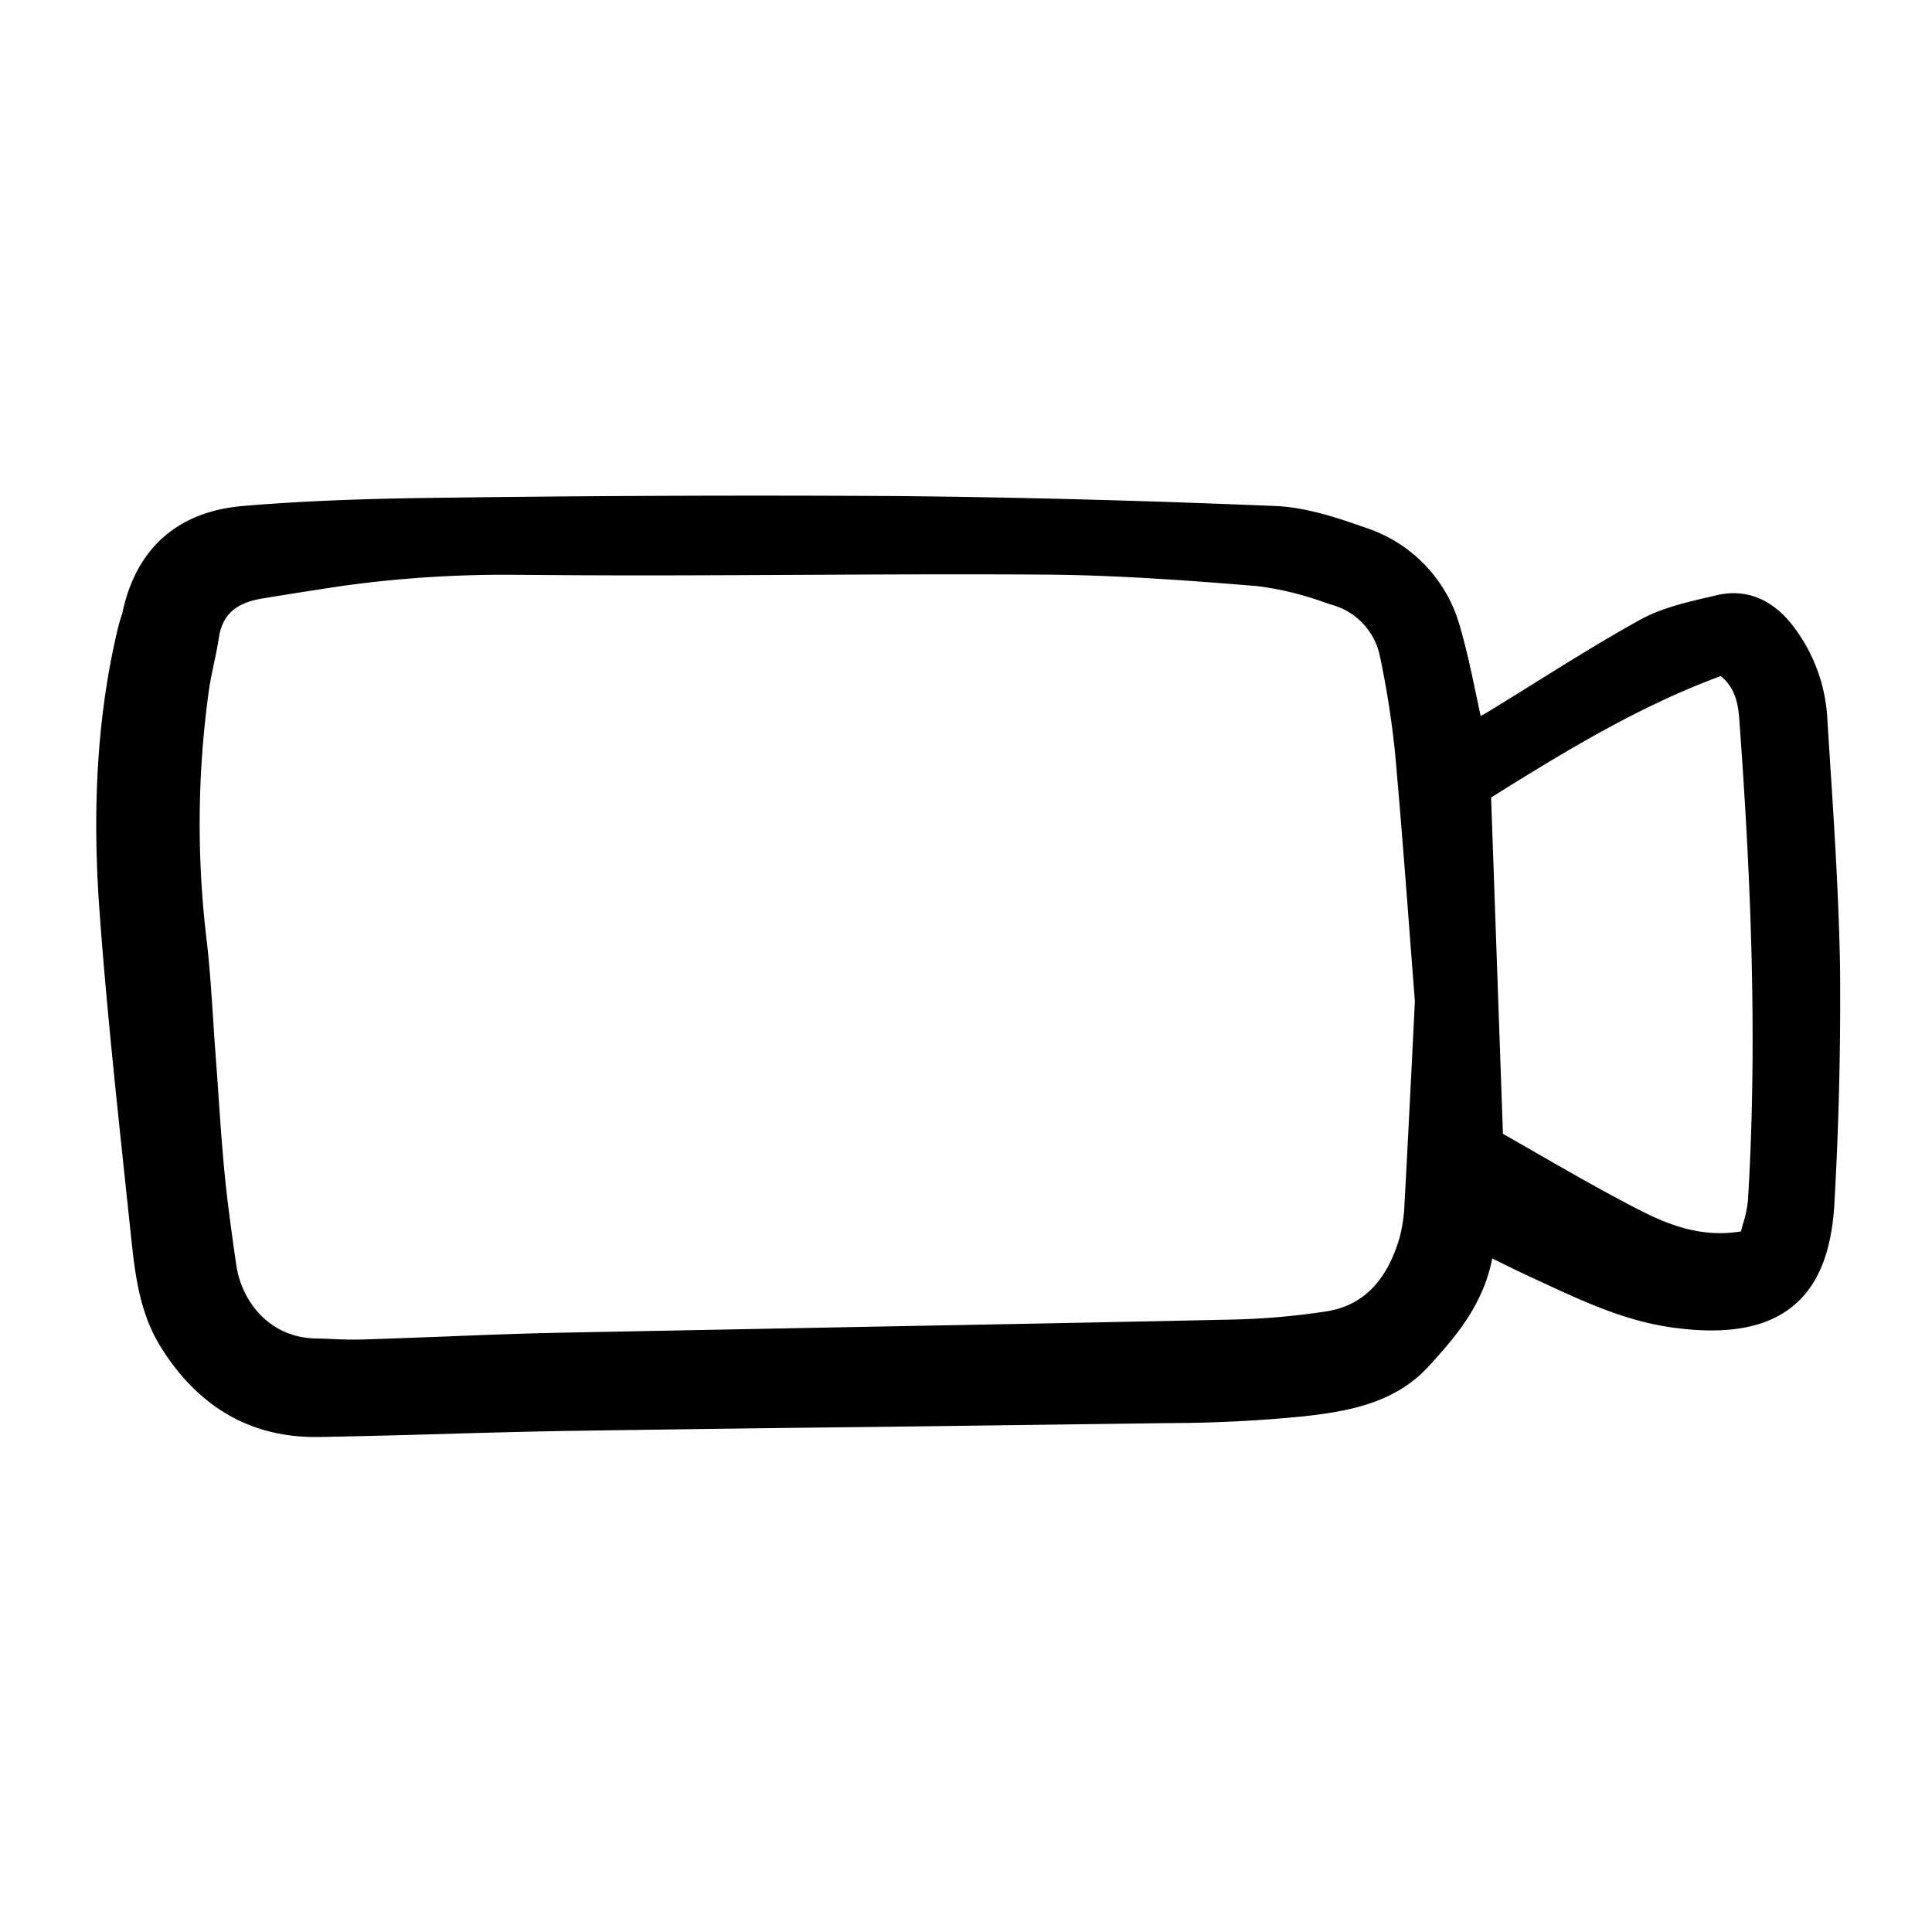 <svg width="46" height="46" fill="currentColor" viewBox="0 0 24 24" xmlns="http://www.w3.org/2000/svg">
  <path d="m22.733 9.456-.033-.521a2.067 2.067 0 0 0-.438-1.174c-.256-.325-.581-.452-.941-.366l-.097.023c-.29.067-.59.138-.85.281-.457.253-.907.534-1.343.806-.191.119-.382.238-.575.355a.64.64 0 0 1-.063.033l-.061-.287c-.06-.286-.118-.556-.197-.827a1.791 1.791 0 0 0-1.161-1.22c-.363-.129-.75-.257-1.129-.273-1.69-.07-3.239-.11-4.735-.124a290.61 290.61 0 0 0-5.514.02c-.769.008-1.675.027-2.573.103-.806.067-1.324.518-1.497 1.303-.007.033-.018.065-.028.097-.01.032-.02.065-.028.097-.255 1.054-.331 2.214-.233 3.547.08 1.102.199 2.218.313 3.298l.08.754c.052.501.116.95.371 1.358.462.738 1.106 1.112 1.917 1.112h.046a148.78 148.78 0 0 0 1.522-.037c.544-.016 1.107-.032 1.66-.04 1.236-.018 2.472-.035 3.708-.048l3.685-.048a17.32 17.32 0 0 0 1.638-.082c.565-.062 1.151-.162 1.573-.626.301-.332.672-.741.787-1.337l.11.054c.13.064.244.12.359.173l.139.064c.506.235 1.028.479 1.602.563.69.1 1.19.014 1.528-.264.316-.26.484-.685.514-1.3a44.84 44.84 0 0 0 .069-2.895c-.015-.858-.07-1.73-.125-2.572Zm-1.019 5.45c-.01.101-.03.2-.062.297l-.025.094c-.49.081-.897-.08-1.264-.267-.422-.216-.835-.454-1.235-.683a74.526 74.526 0 0 0-.458-.262l-.147-4.178c.97-.608 1.858-1.141 2.853-1.509.187.154.217.356.231.55.119 1.636.239 3.79.107 5.958Zm-18.793.712c-.05-.352-.1-.715-.134-1.074-.033-.346-.057-.7-.08-1.043l-.036-.496c-.01-.128-.017-.257-.026-.385-.02-.3-.04-.61-.075-.916a12.071 12.071 0 0 1 .027-3.143c.016-.106.039-.213.06-.317a5.18 5.18 0 0 0 .062-.321c.042-.284.208-.434.538-.488.345-.057.683-.11 1.006-.158a14.66 14.66 0 0 1 2.186-.136l.323.002c1.06.009 2.138.003 3.18-.002.992-.005 2.018-.01 3.026-.003.906.006 1.838.077 2.64.143.289.036.573.106.846.206l.08.026a.837.837 0 0 1 .601.655c.083.394.145.793.186 1.194.072.808.134 1.619.188 2.334l.057.742-.038.77c-.033.645-.06 1.196-.091 1.747a1.901 1.901 0 0 1-.062.424c-.161.543-.46.842-.912.912-.4.061-.803.095-1.207.102-1.466.032-2.957.06-4.399.087l-3.886.075c-.504.01-1.014.03-1.509.05-.326.012-.653.025-.98.035a5.026 5.026 0 0 1-.358-.006c-.07-.003-.14-.006-.209-.007-.594-.01-.93-.482-.99-.915l-.014-.094Z"></path>
</svg>
